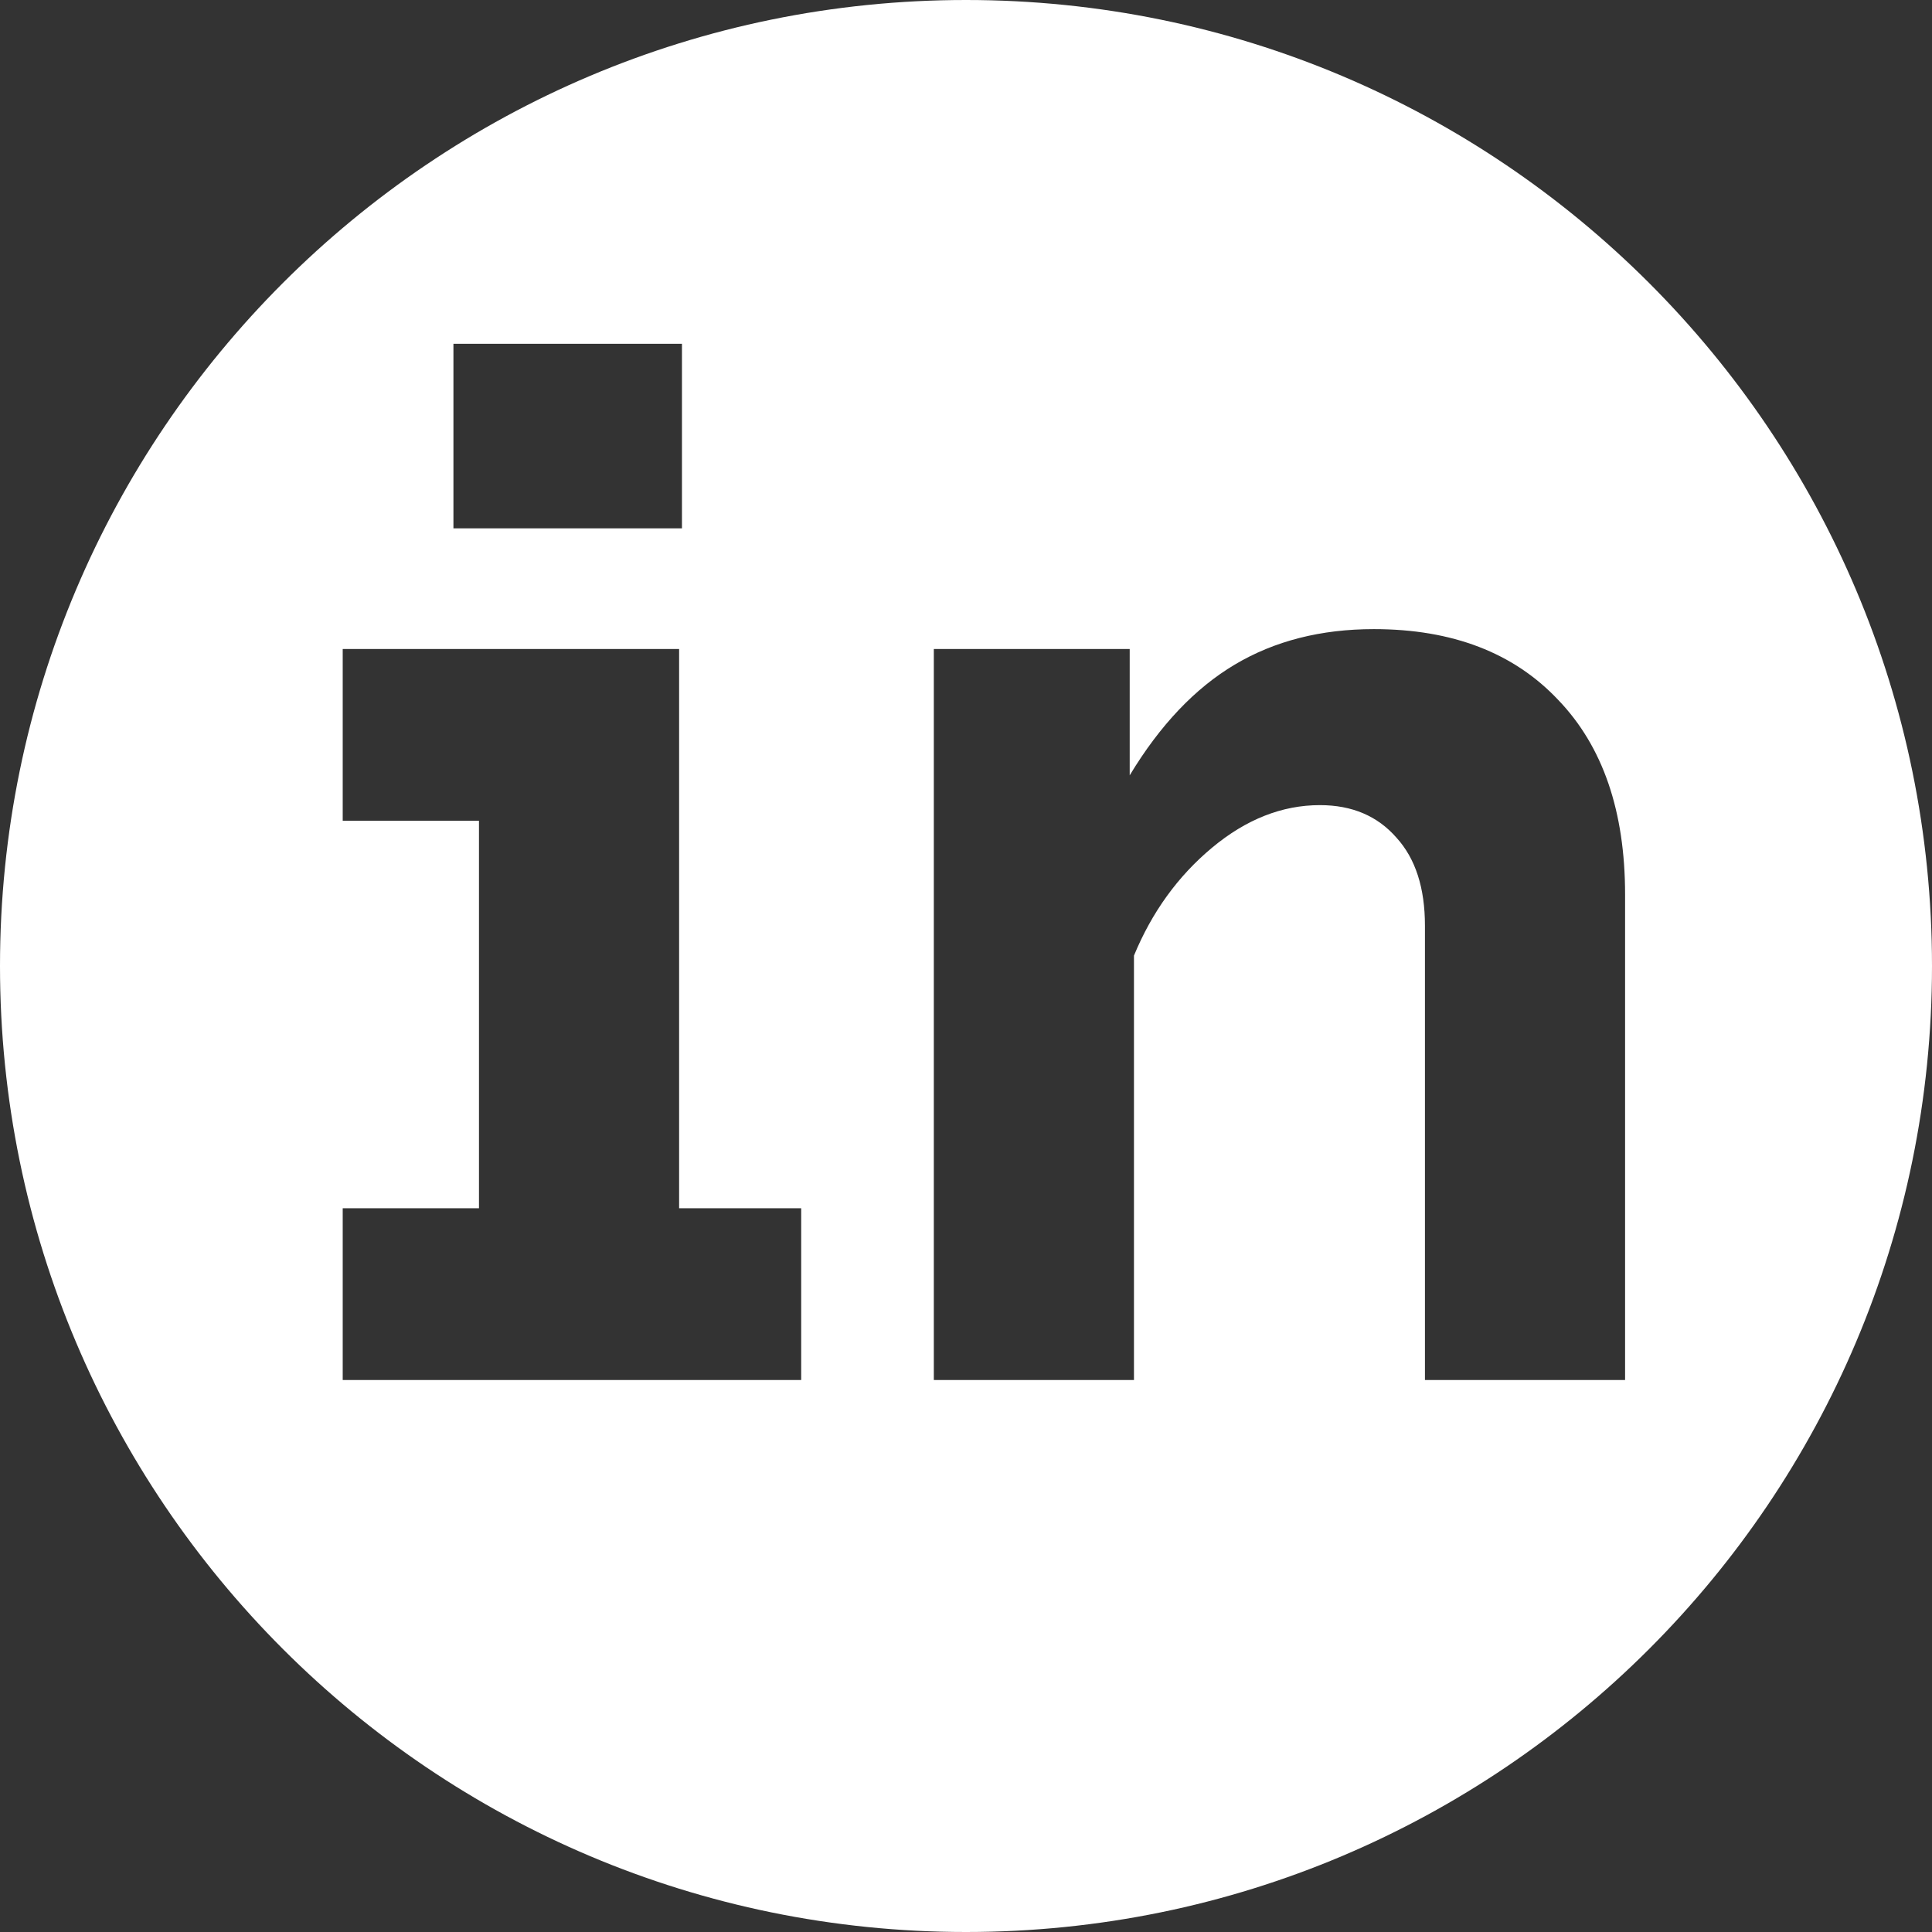 <svg width="49" height="49" viewBox="0 0 49 49" fill="none" xmlns="http://www.w3.org/2000/svg">
<rect x="0" y="0" width="49" height="49" fill="#333333" stroke="none"/>
<path fill-rule="evenodd" clip-rule="evenodd" d="M24.5 49C38.031 49 49 38.031 49 24.5C49 10.969 38.031 0 24.5 0C10.969 0 0 10.969 0 24.5C0 38.031 10.969 49 24.5 49ZM17.296 8.72H11.5V13.4H17.296V8.72ZM12.148 30.644H8.692V35H20.32V30.644H17.224V16.46H8.692V20.816H12.148V30.644ZM28.652 16.46H23.684V35H28.76V24.236C29.216 23.132 29.876 22.22 30.74 21.5C31.604 20.78 32.516 20.42 33.476 20.42C34.292 20.42 34.94 20.696 35.42 21.248C35.9 21.776 36.14 22.52 36.14 23.48V35H41.216V22.688C41.216 20.576 40.652 18.932 39.524 17.756C38.396 16.556 36.836 15.956 34.844 15.956C33.5 15.956 32.324 16.256 31.316 16.856C30.308 17.456 29.42 18.392 28.652 19.664V16.46Z" fill="white"/>
</svg>
